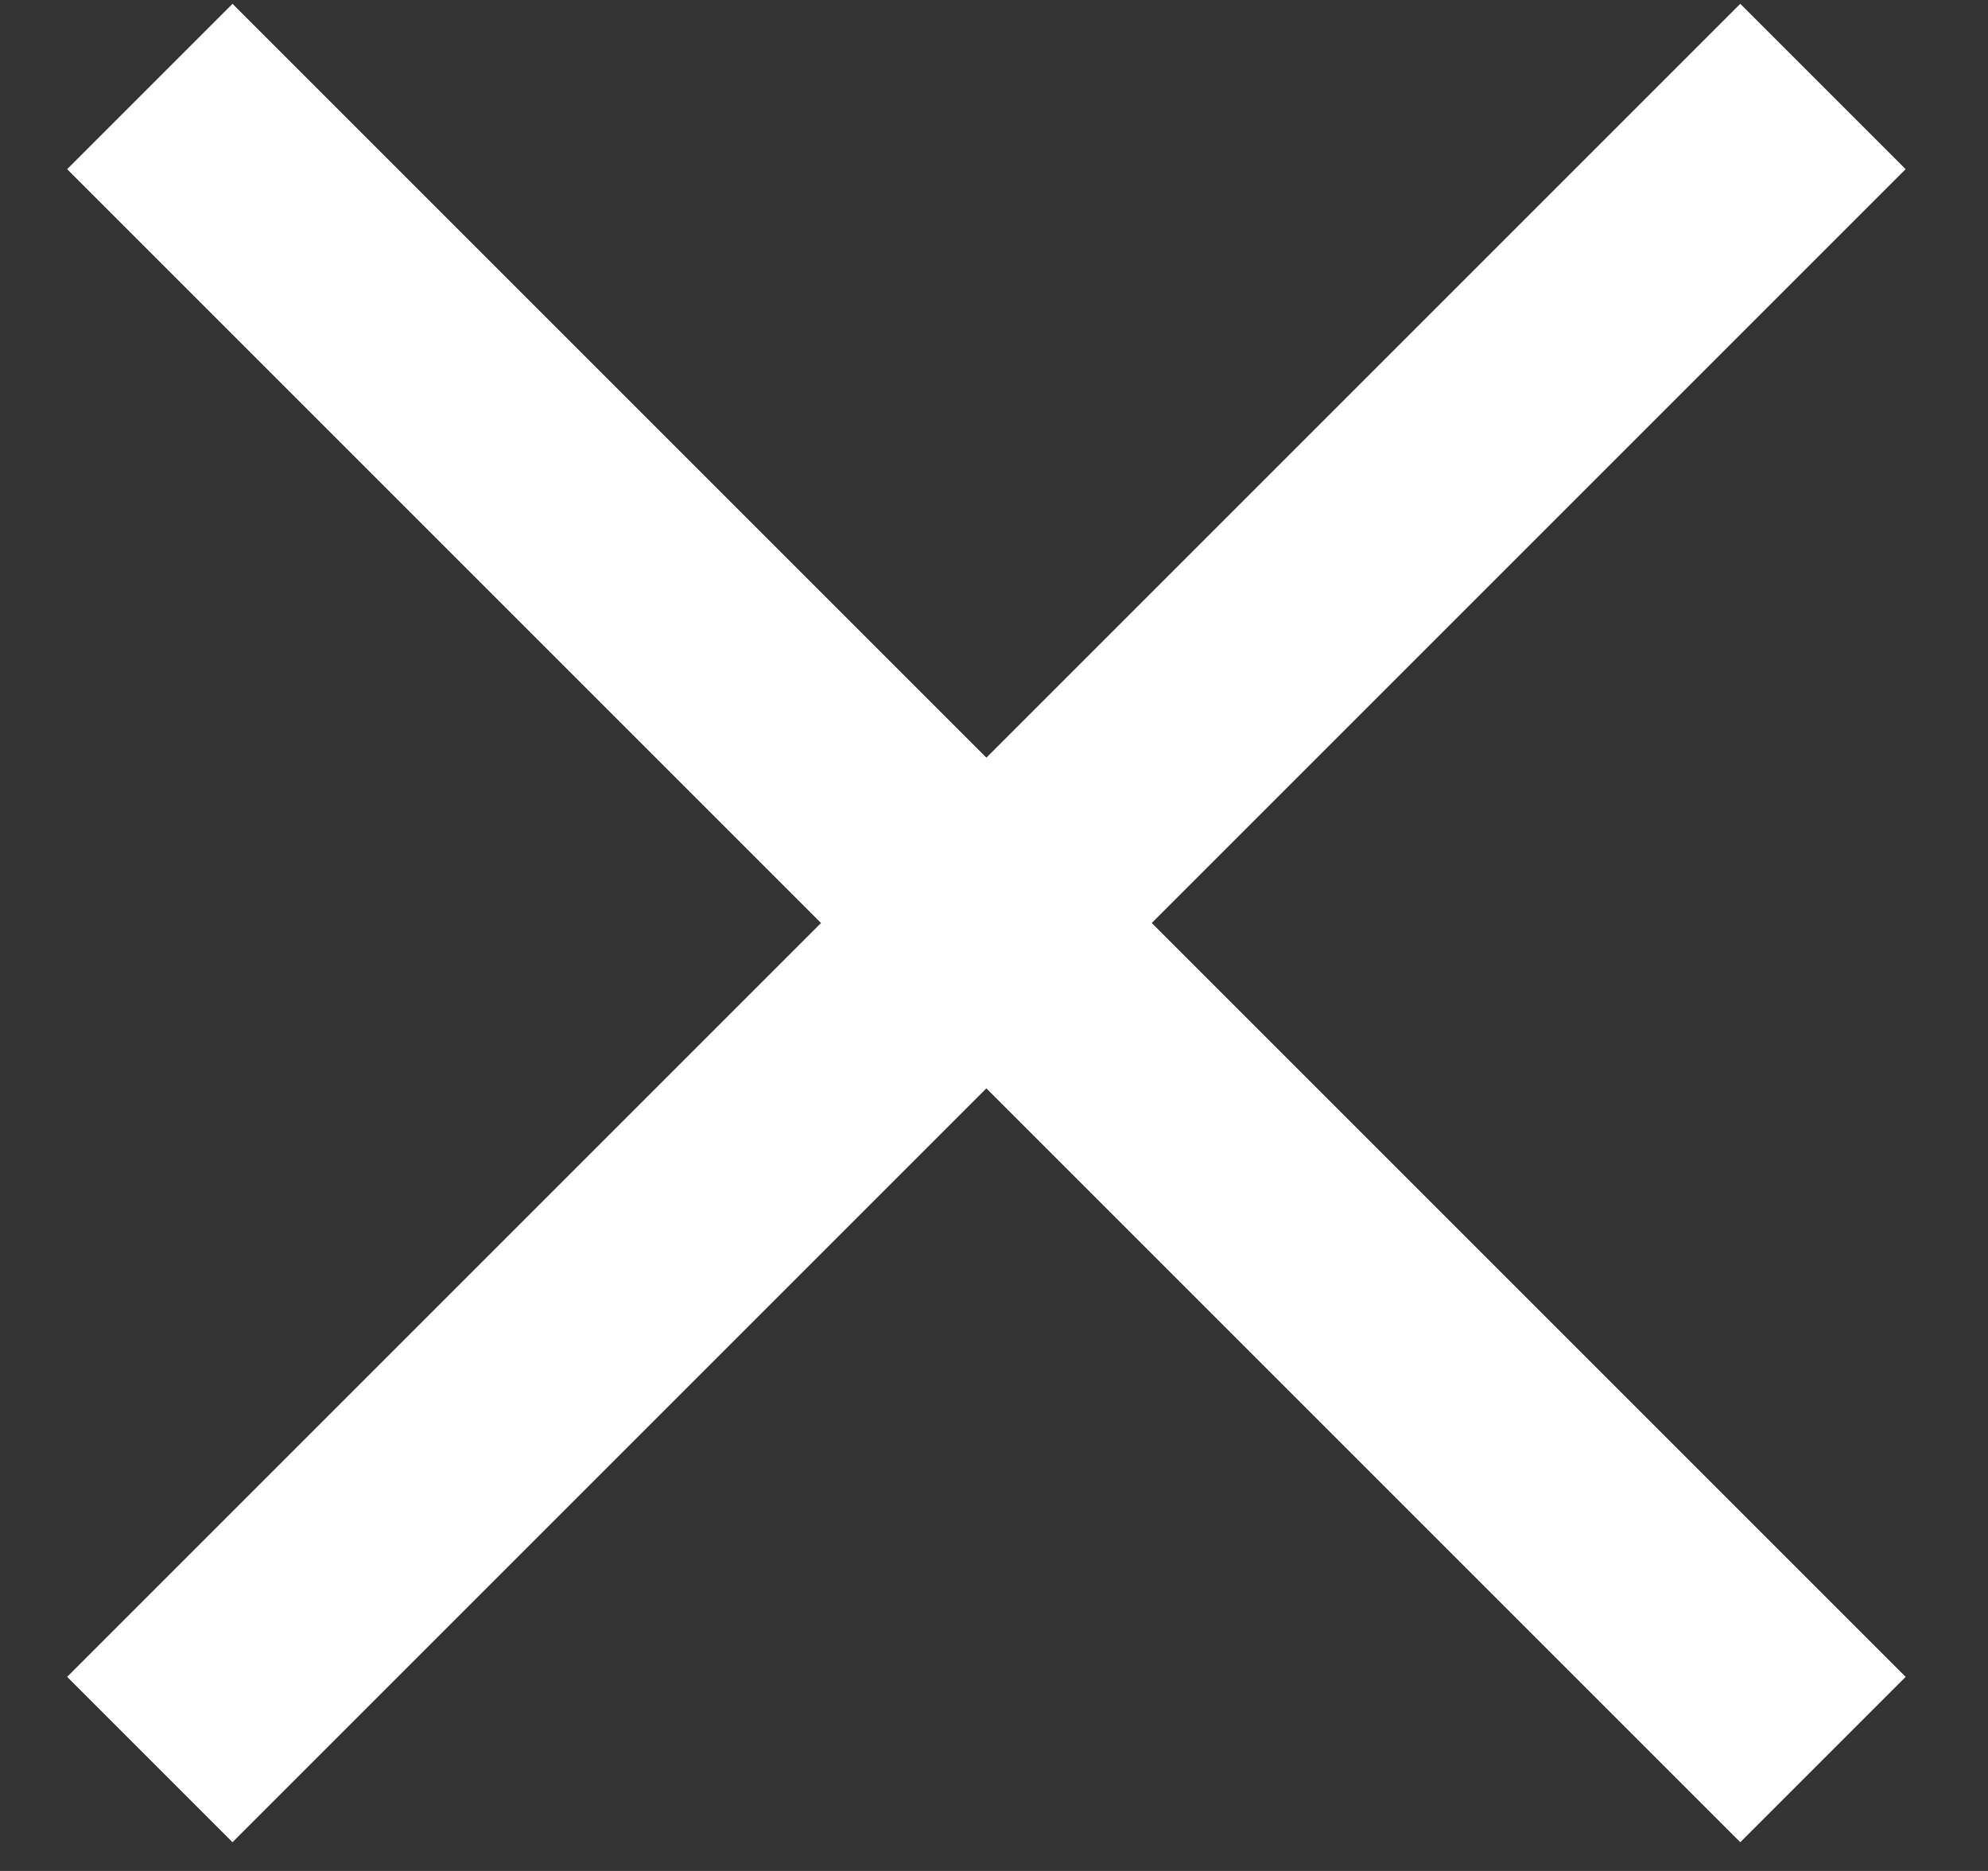 <?xml version="1.0" encoding="UTF-8"?>
<svg width="17px" height="16px" viewBox="0 0 17 16" version="1.1" xmlns="http://www.w3.org/2000/svg" xmlns:xlink="http://www.w3.org/1999/xlink">
    <rect x="0" y="0" width="17" height="16" fill="#333333" stroke="none"/>
    <!-- Generator: Sketch 53.2 (72643) - https://sketchapp.com -->
    <title>CLOSE BTN</title>
    <desc>Created with Sketch.</desc>
    <g id="design" stroke="none" stroke-width="1" fill="none" fill-rule="evenodd" stroke-linecap="square">
        <g id="Desktop-HD" transform="translate(-998, -566)" stroke="#FFFFFF" stroke-width="2">
            <g id="Form" transform="translate(-1, 532)">
                <g id="CLOSE-BTN" transform="translate(1007.435, 42.435) rotate(45) translate(-1007.435, -42.435) translate(997.935, 32.935)">
                    <path d="M0,9.117 L18.234,9.117" id="Line-6"></path>
                    <path d="M9.117,0 L9.117,18.234" id="Line-7"></path>
                </g>
            </g>
        </g>
    </g>
</svg>